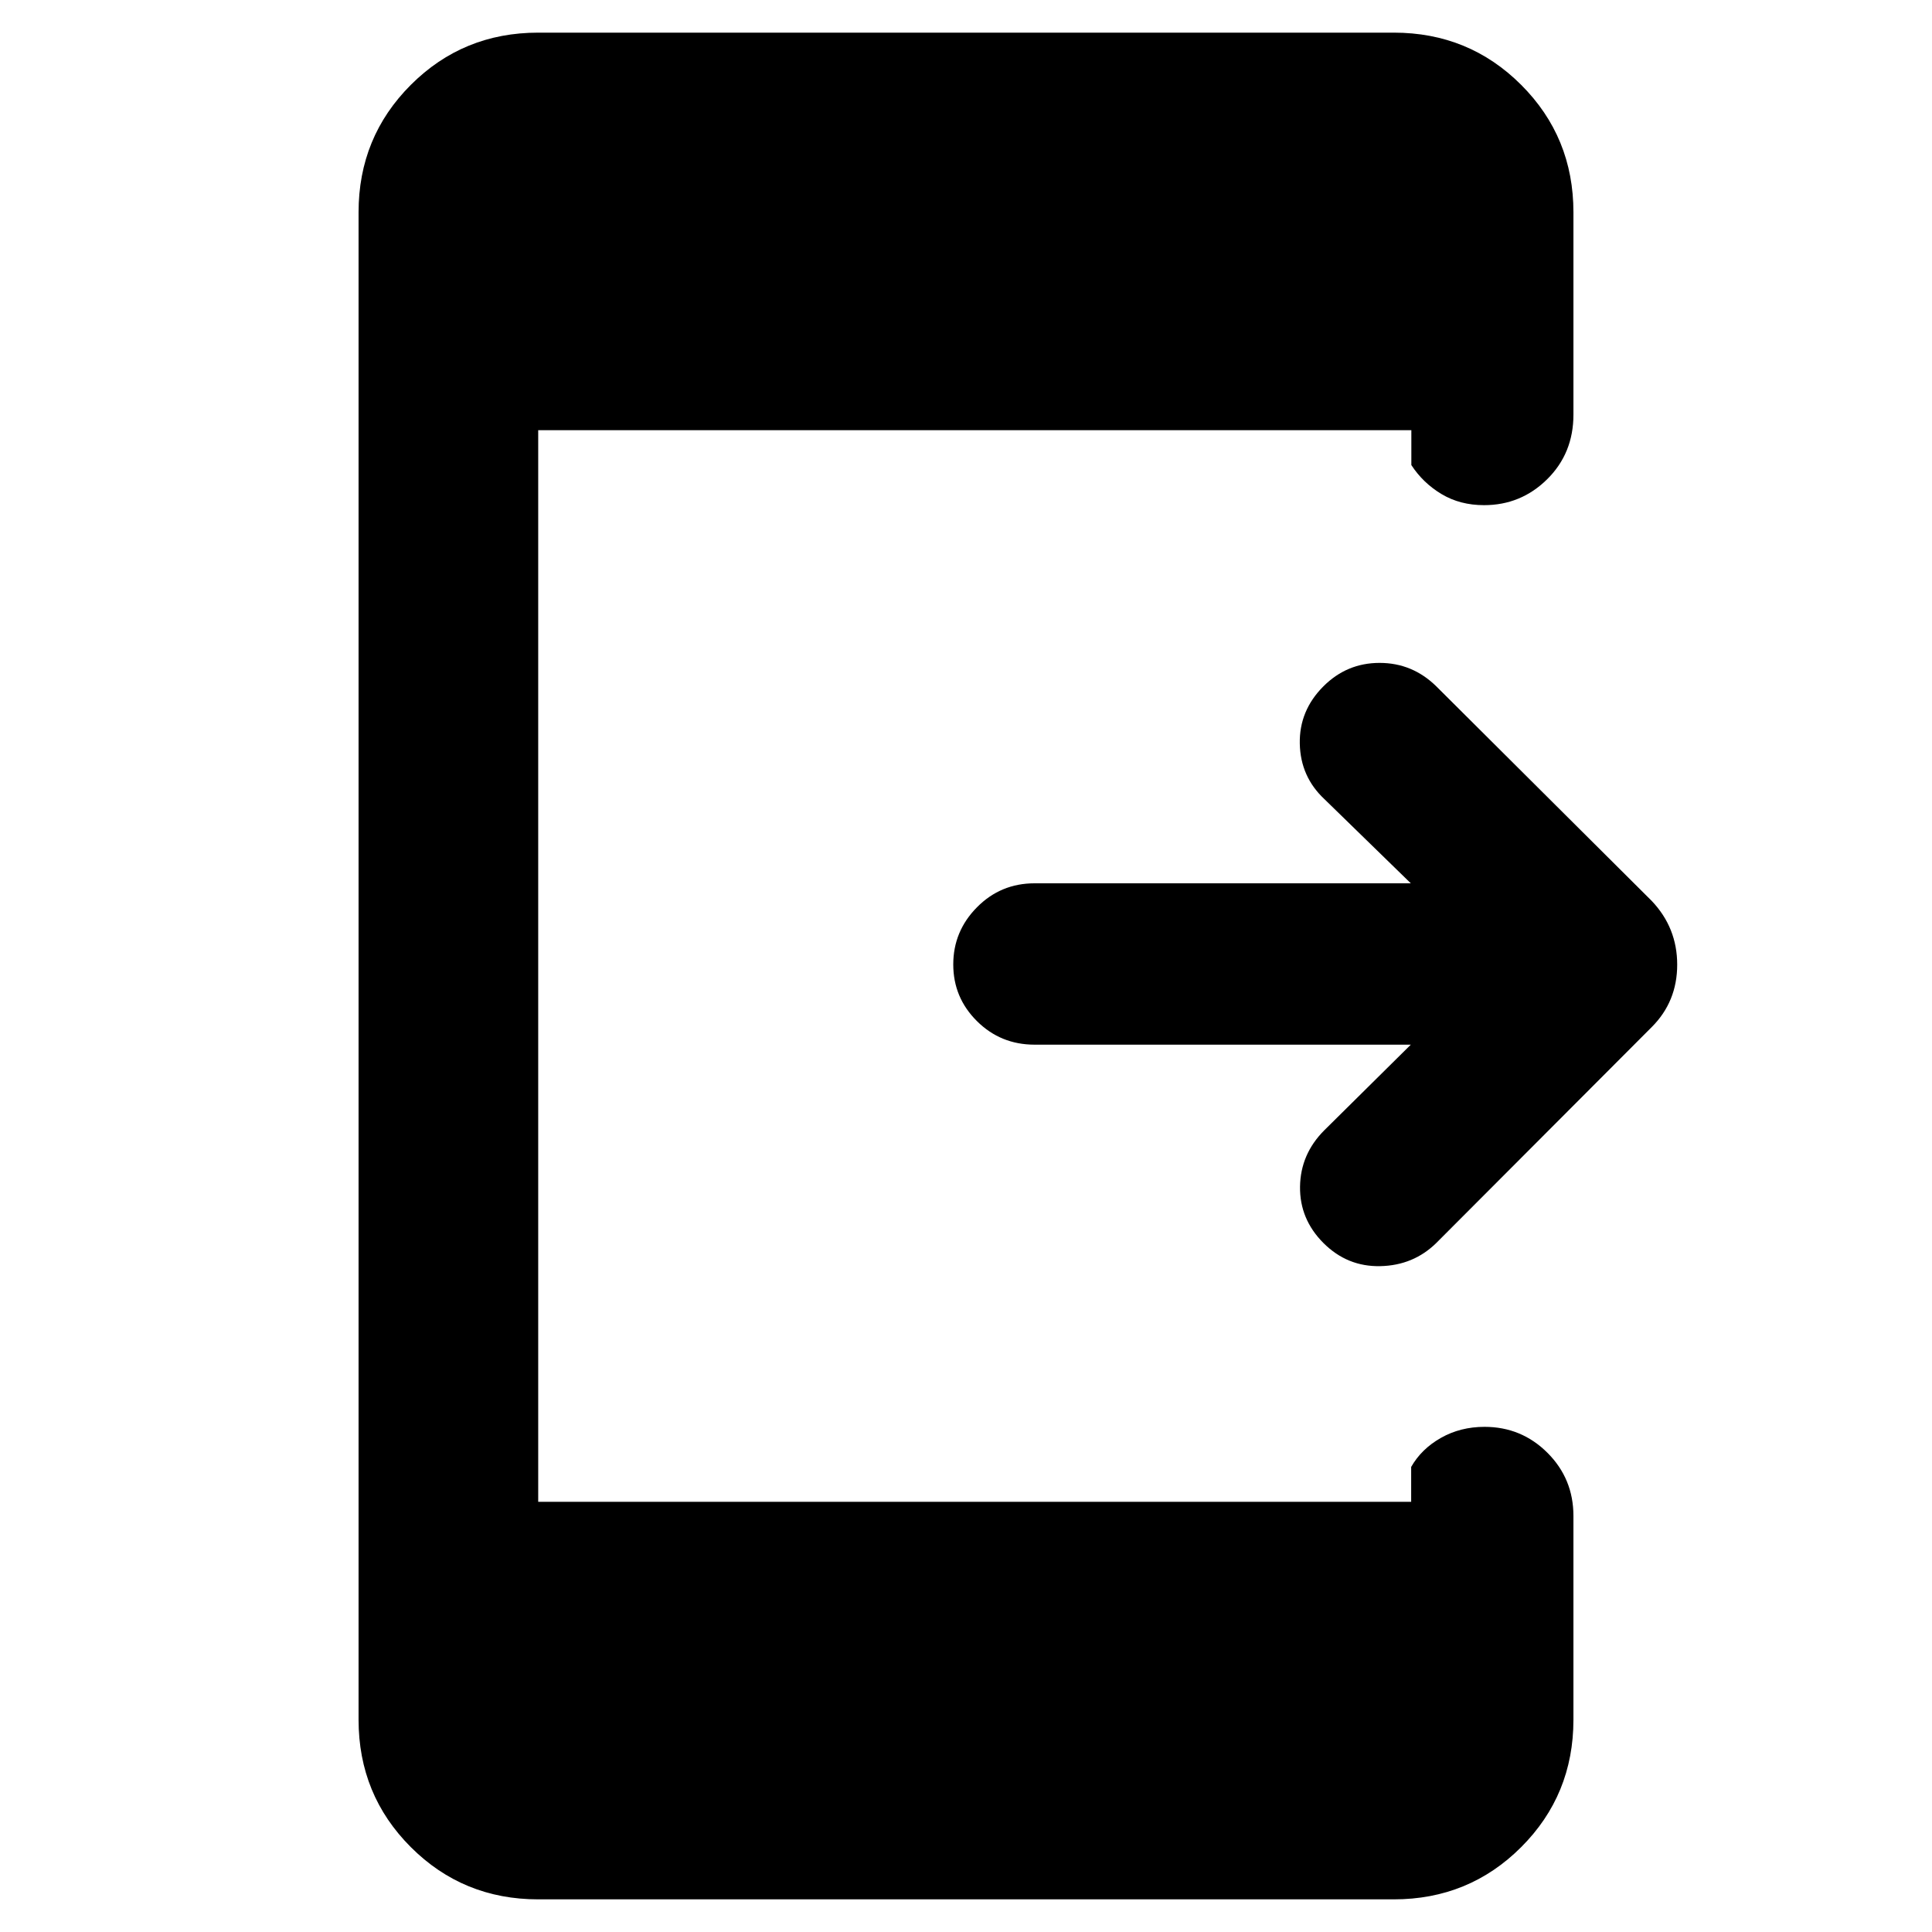 <svg xmlns="http://www.w3.org/2000/svg" height="40" viewBox="0 -960 960 960" width="40"><path d="M701.02-440.91H514.09q-16.87 0-28.64-11.69-11.78-11.68-11.78-28.18t11.78-28.4q11.77-11.91 28.64-11.91h186.93l-42.97-41.87q-11.85-11.11-12.19-27.53-.33-16.41 11.76-28.5 11.62-11.62 27.9-11.62t28.14 11.62l107.09 106.66q12.64 13.31 12.64 31.66 0 18.36-12.64 31L713.66-342.34q-11.36 11.12-27.77 11.48-16.41.37-28.27-11.48-11.85-11.86-11.64-28.02.22-16.16 12.07-28.02l42.97-42.53ZM267.43-16.22q-37.34 0-63.3-25.96-25.96-25.96-25.96-63.3v-749.04q0-37.34 25.96-63.3 25.96-25.96 63.3-25.96h425.14q37.34 0 63.3 25.96 25.96 25.96 25.96 63.3v100.56q0 19.19-13.04 32.08-13.04 12.89-31.37 12.89-11.95 0-21.13-5.51-9.19-5.5-15-14.41v-17.34H267.43v532.5H701.2v-17.34q5.06-8.91 14.74-14.41 9.69-5.51 21.71-5.51 18.34 0 31.26 12.89 12.92 12.89 12.92 31.41v101.23q0 37.34-25.96 63.3-25.96 25.96-63.3 25.96H267.43Z"/></svg>